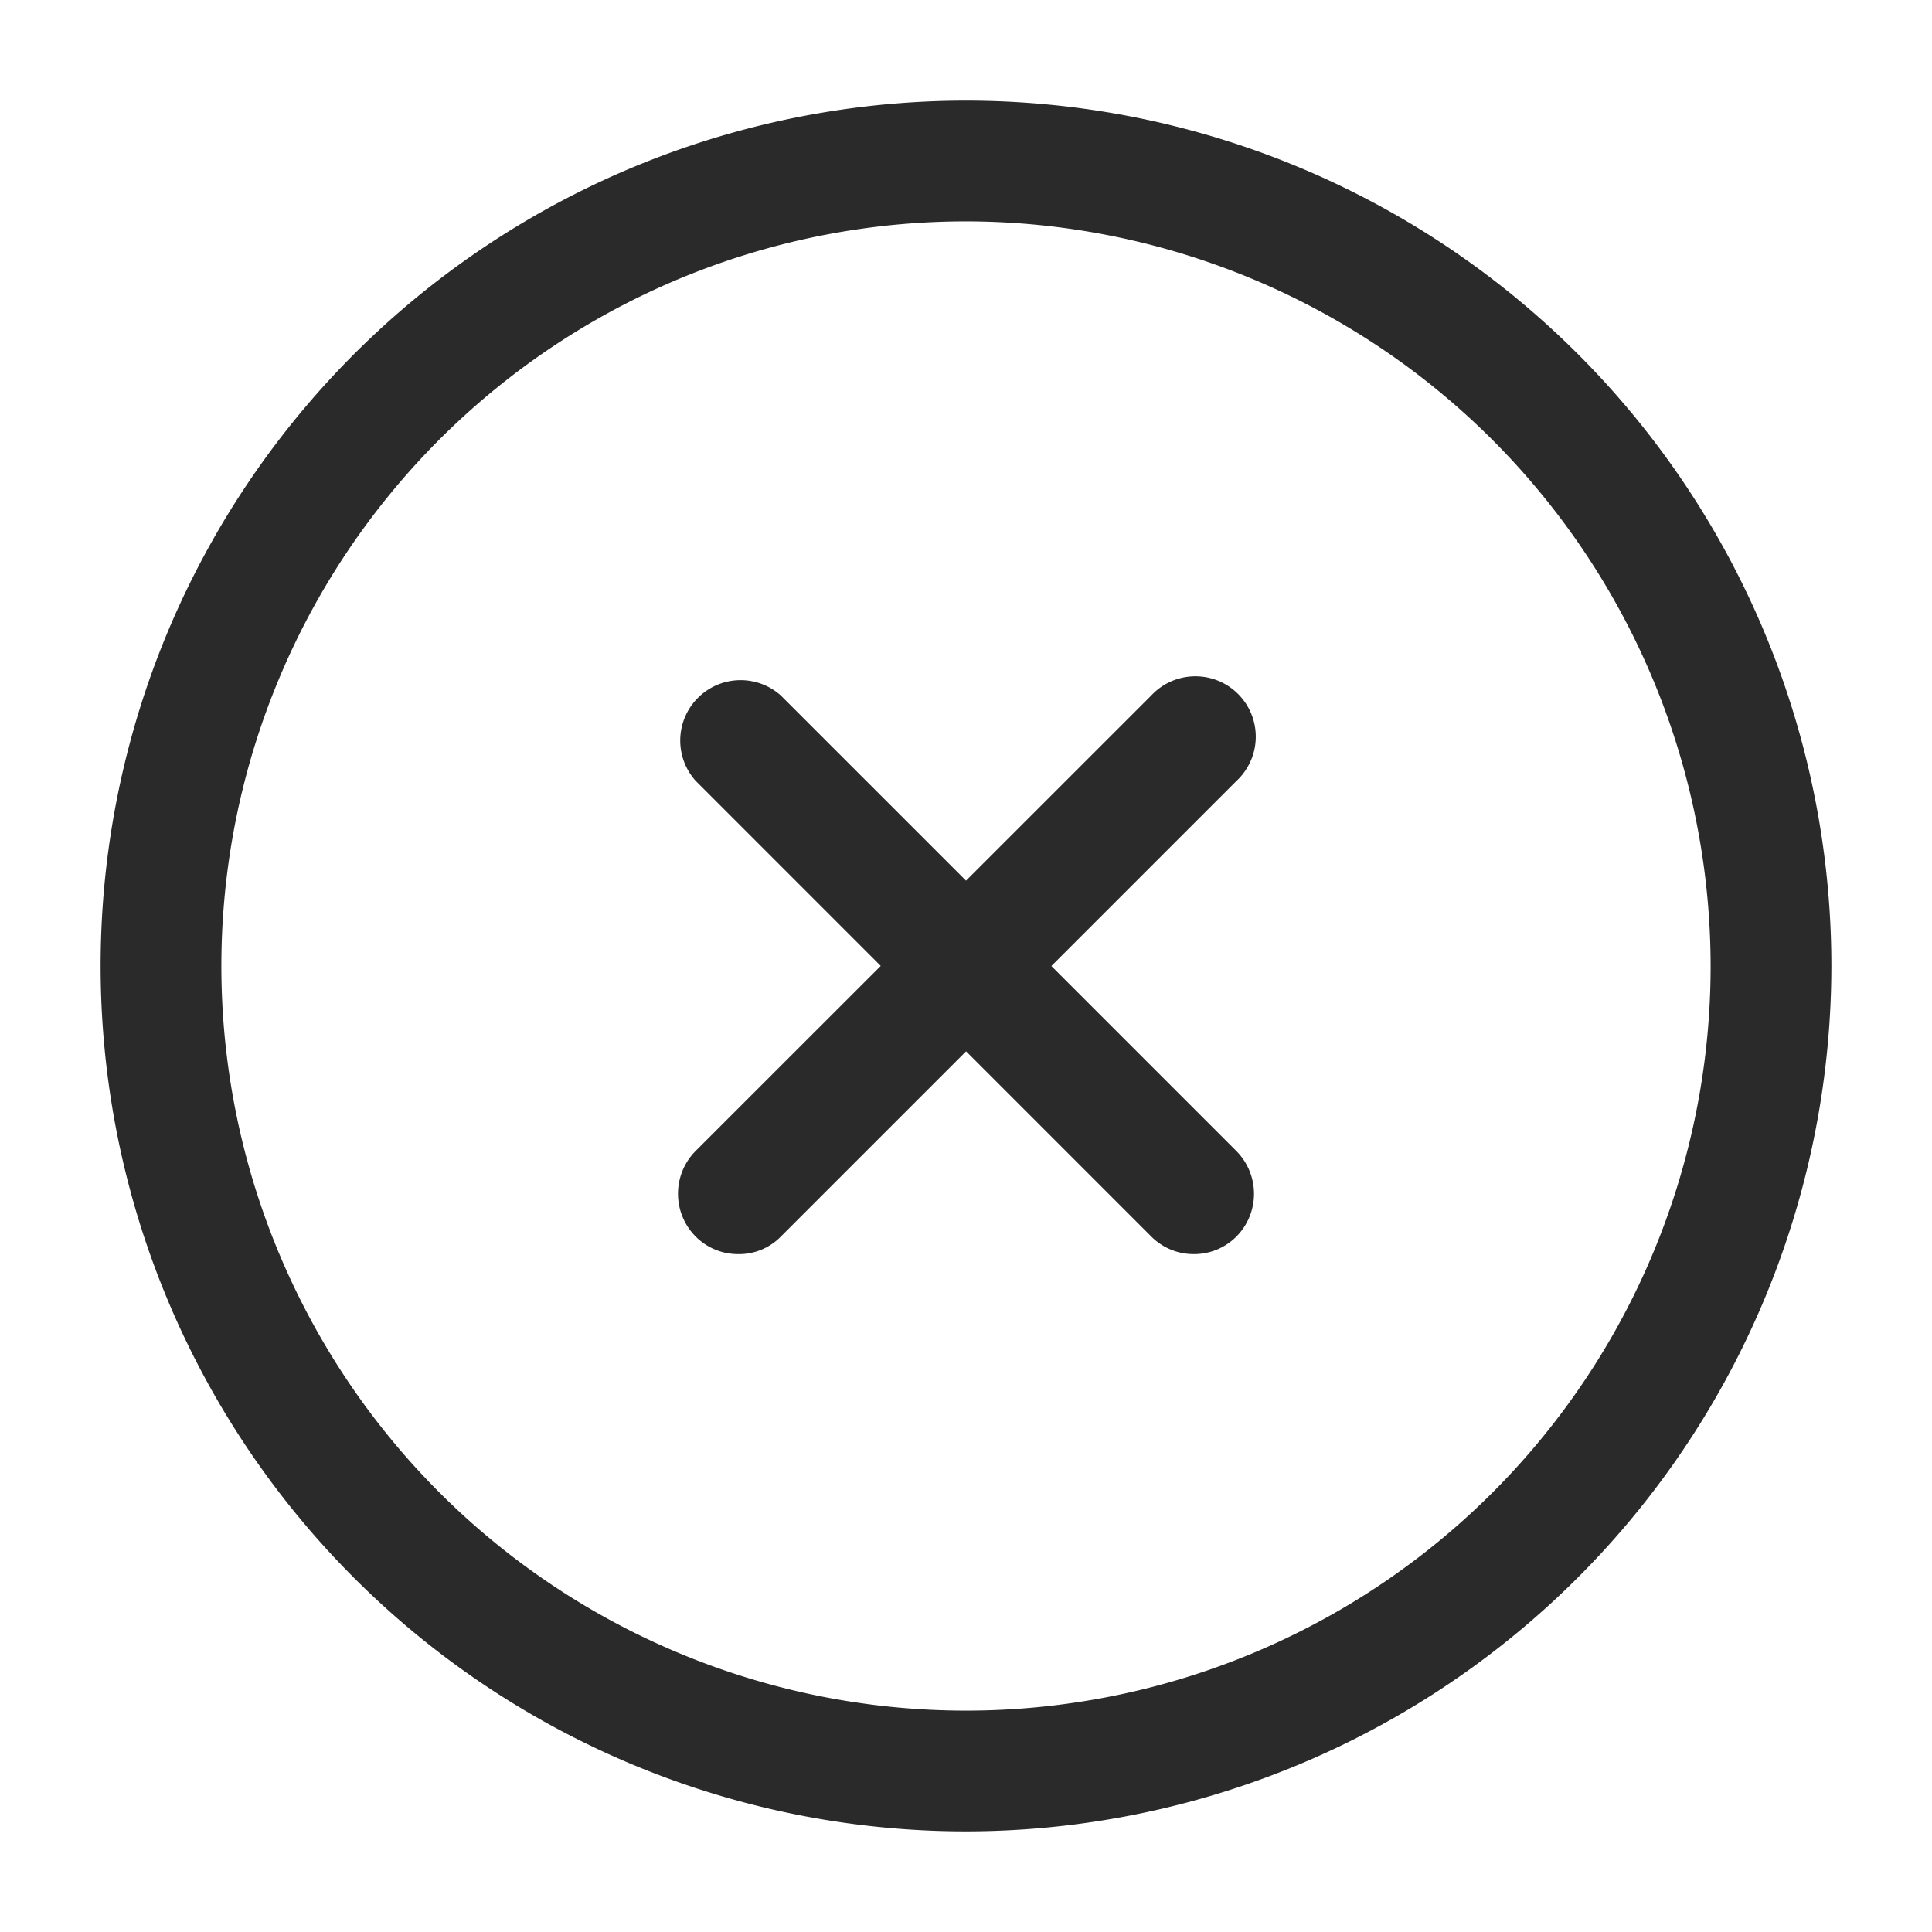 <svg id="Component_32_2" data-name="Component 32 – 2" xmlns="http://www.w3.org/2000/svg" width="24" height="24" viewBox="0 0 24 24">
  <circle id="Ellipse_16" data-name="Ellipse 16" cx="12" cy="12" r="12" fill="#dde2f0" opacity="0"/>
  <g id="vuesax_outline_close-circle" data-name="vuesax/outline/close-circle" transform="translate(-236 -252)">
    <g id="close-circle">
      <path id="Vector" d="M10.75,21.5A10.75,10.75,0,1,1,21.5,10.75,10.759,10.759,0,0,1,10.75,21.5Zm0-20A9.25,9.25,0,1,0,20,10.75,9.261,9.261,0,0,0,10.75,1.5Z" transform="translate(237.25 253.25)" fill="#2a2a2a"/>
      <path id="Vector-2" data-name="Vector" d="M.747,7.157a.742.742,0,0,1-.53-.22.754.754,0,0,1,0-1.06L5.878.218a.75.75,0,1,1,1.06,1.06l-5.66,5.66A.725.725,0,0,1,.747,7.157Z" transform="translate(244.423 260.422)" fill="#2a2a2a"/>
      <path id="Vector-3" data-name="Vector" d="M6.407,7.157a.742.742,0,0,1-.53-.22L.218,1.277A.75.75,0,0,1,1.277.218l5.66,5.66a.754.754,0,0,1,0,1.06A.742.742,0,0,1,6.407,7.157Z" transform="translate(244.423 260.422)" fill="#2a2a2a"/>
      <path id="Vector-4" data-name="Vector" d="M0,0H24V24H0Z" transform="translate(236 252)" fill="none" opacity="0"/>
    </g>
  </g>
</svg>
